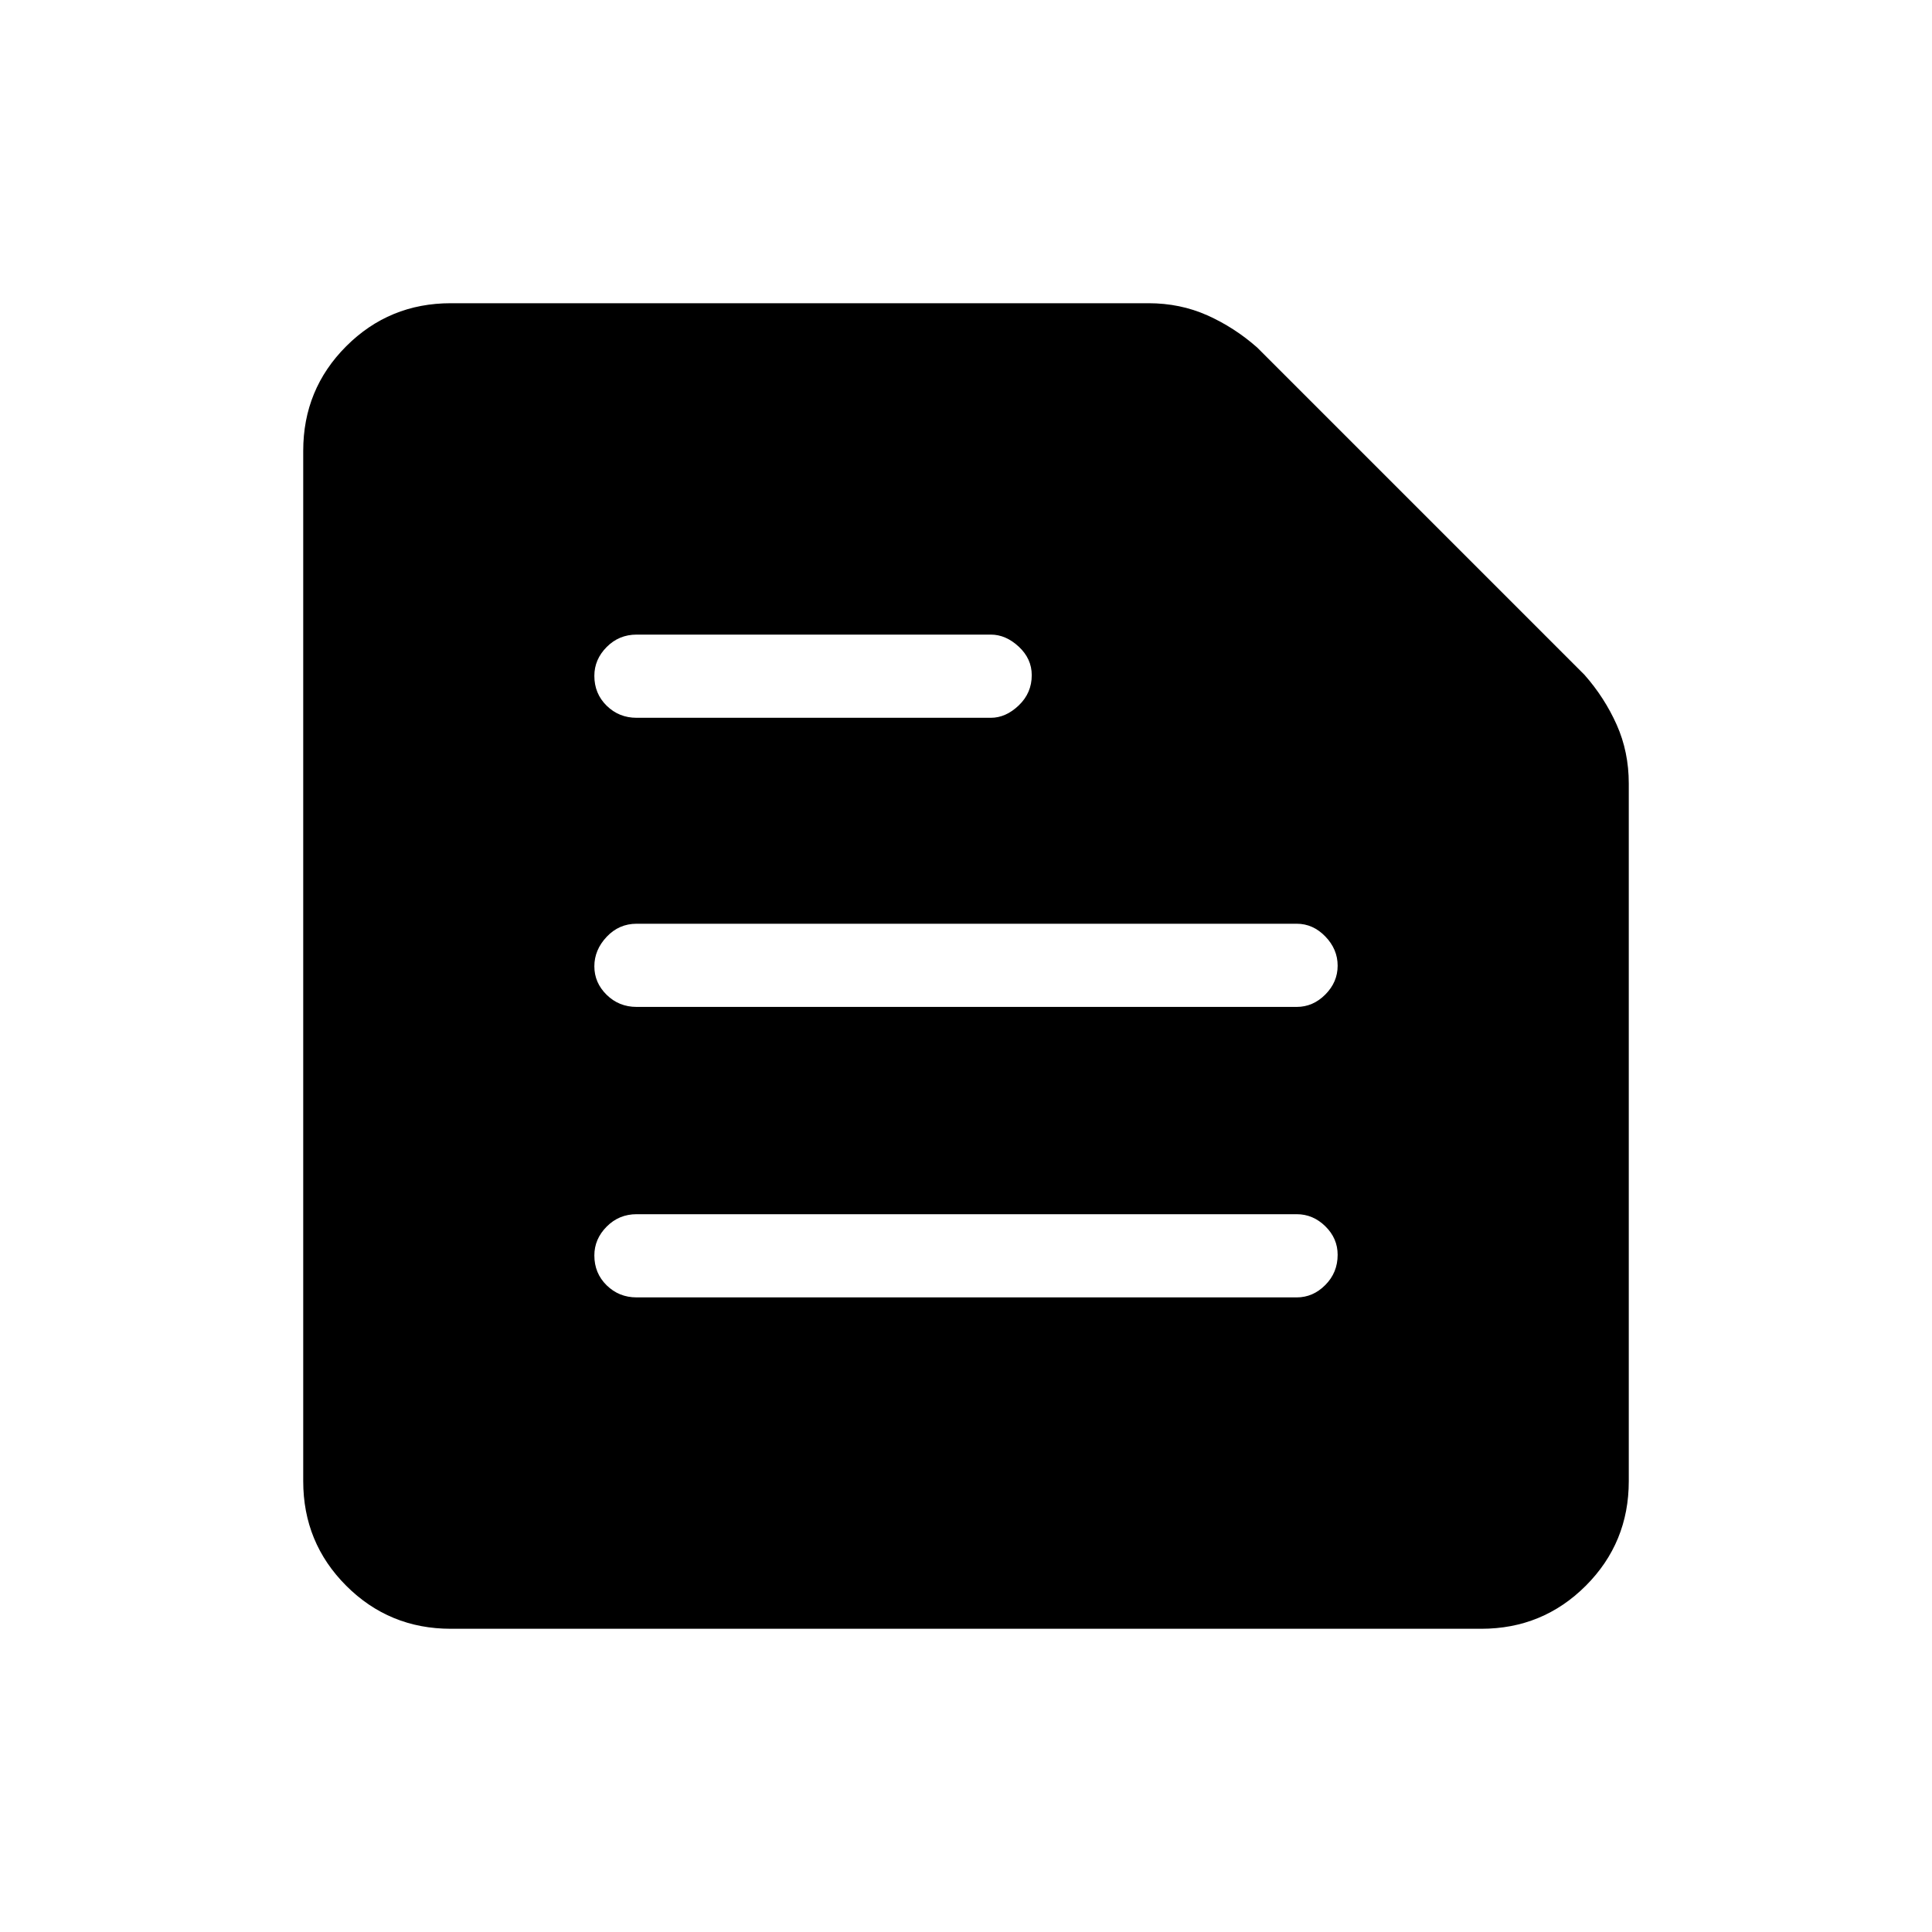 <svg xmlns="http://www.w3.org/2000/svg" height="40" viewBox="0 -960 960 960" width="40"><path d="M224-150.67q-30.58 0-51.96-21.37-21.37-21.38-21.37-51.96v-512q0-30.58 21.37-51.96 21.38-21.37 51.96-21.37h346.67q15.74 0 29.2 6 13.46 6 24.8 16l162.66 162.66q10 11.34 16 24.8t6 29.2V-224q0 30.58-21.37 51.96-21.38 21.37-51.96 21.37H224Zm92.33-164.66h328q8.1 0 14.22-6.17 6.12-6.16 6.12-15 0-8.17-6.12-14.17t-14.22-6h-328q-8.76 0-14.88 6.17-6.12 6.16-6.12 14.33 0 8.84 6.12 14.84t14.88 6Zm0-144.34h328q8.1 0 14.22-6.16 6.12-6.16 6.12-14.33t-6.12-14.51q-6.12-6.33-14.22-6.33h-328q-8.76 0-14.88 6.5-6.12 6.49-6.12 14.66t6.12 14.17q6.12 6 14.88 6Zm0-143.66h176q7.45 0 13.9-6.17 6.44-6.16 6.44-15 0-8.17-6.44-14.17-6.45-6-13.9-6h-176q-8.76 0-14.88 6.17-6.12 6.16-6.12 14.33 0 8.84 6.12 14.84t14.88 6Z"/></svg>